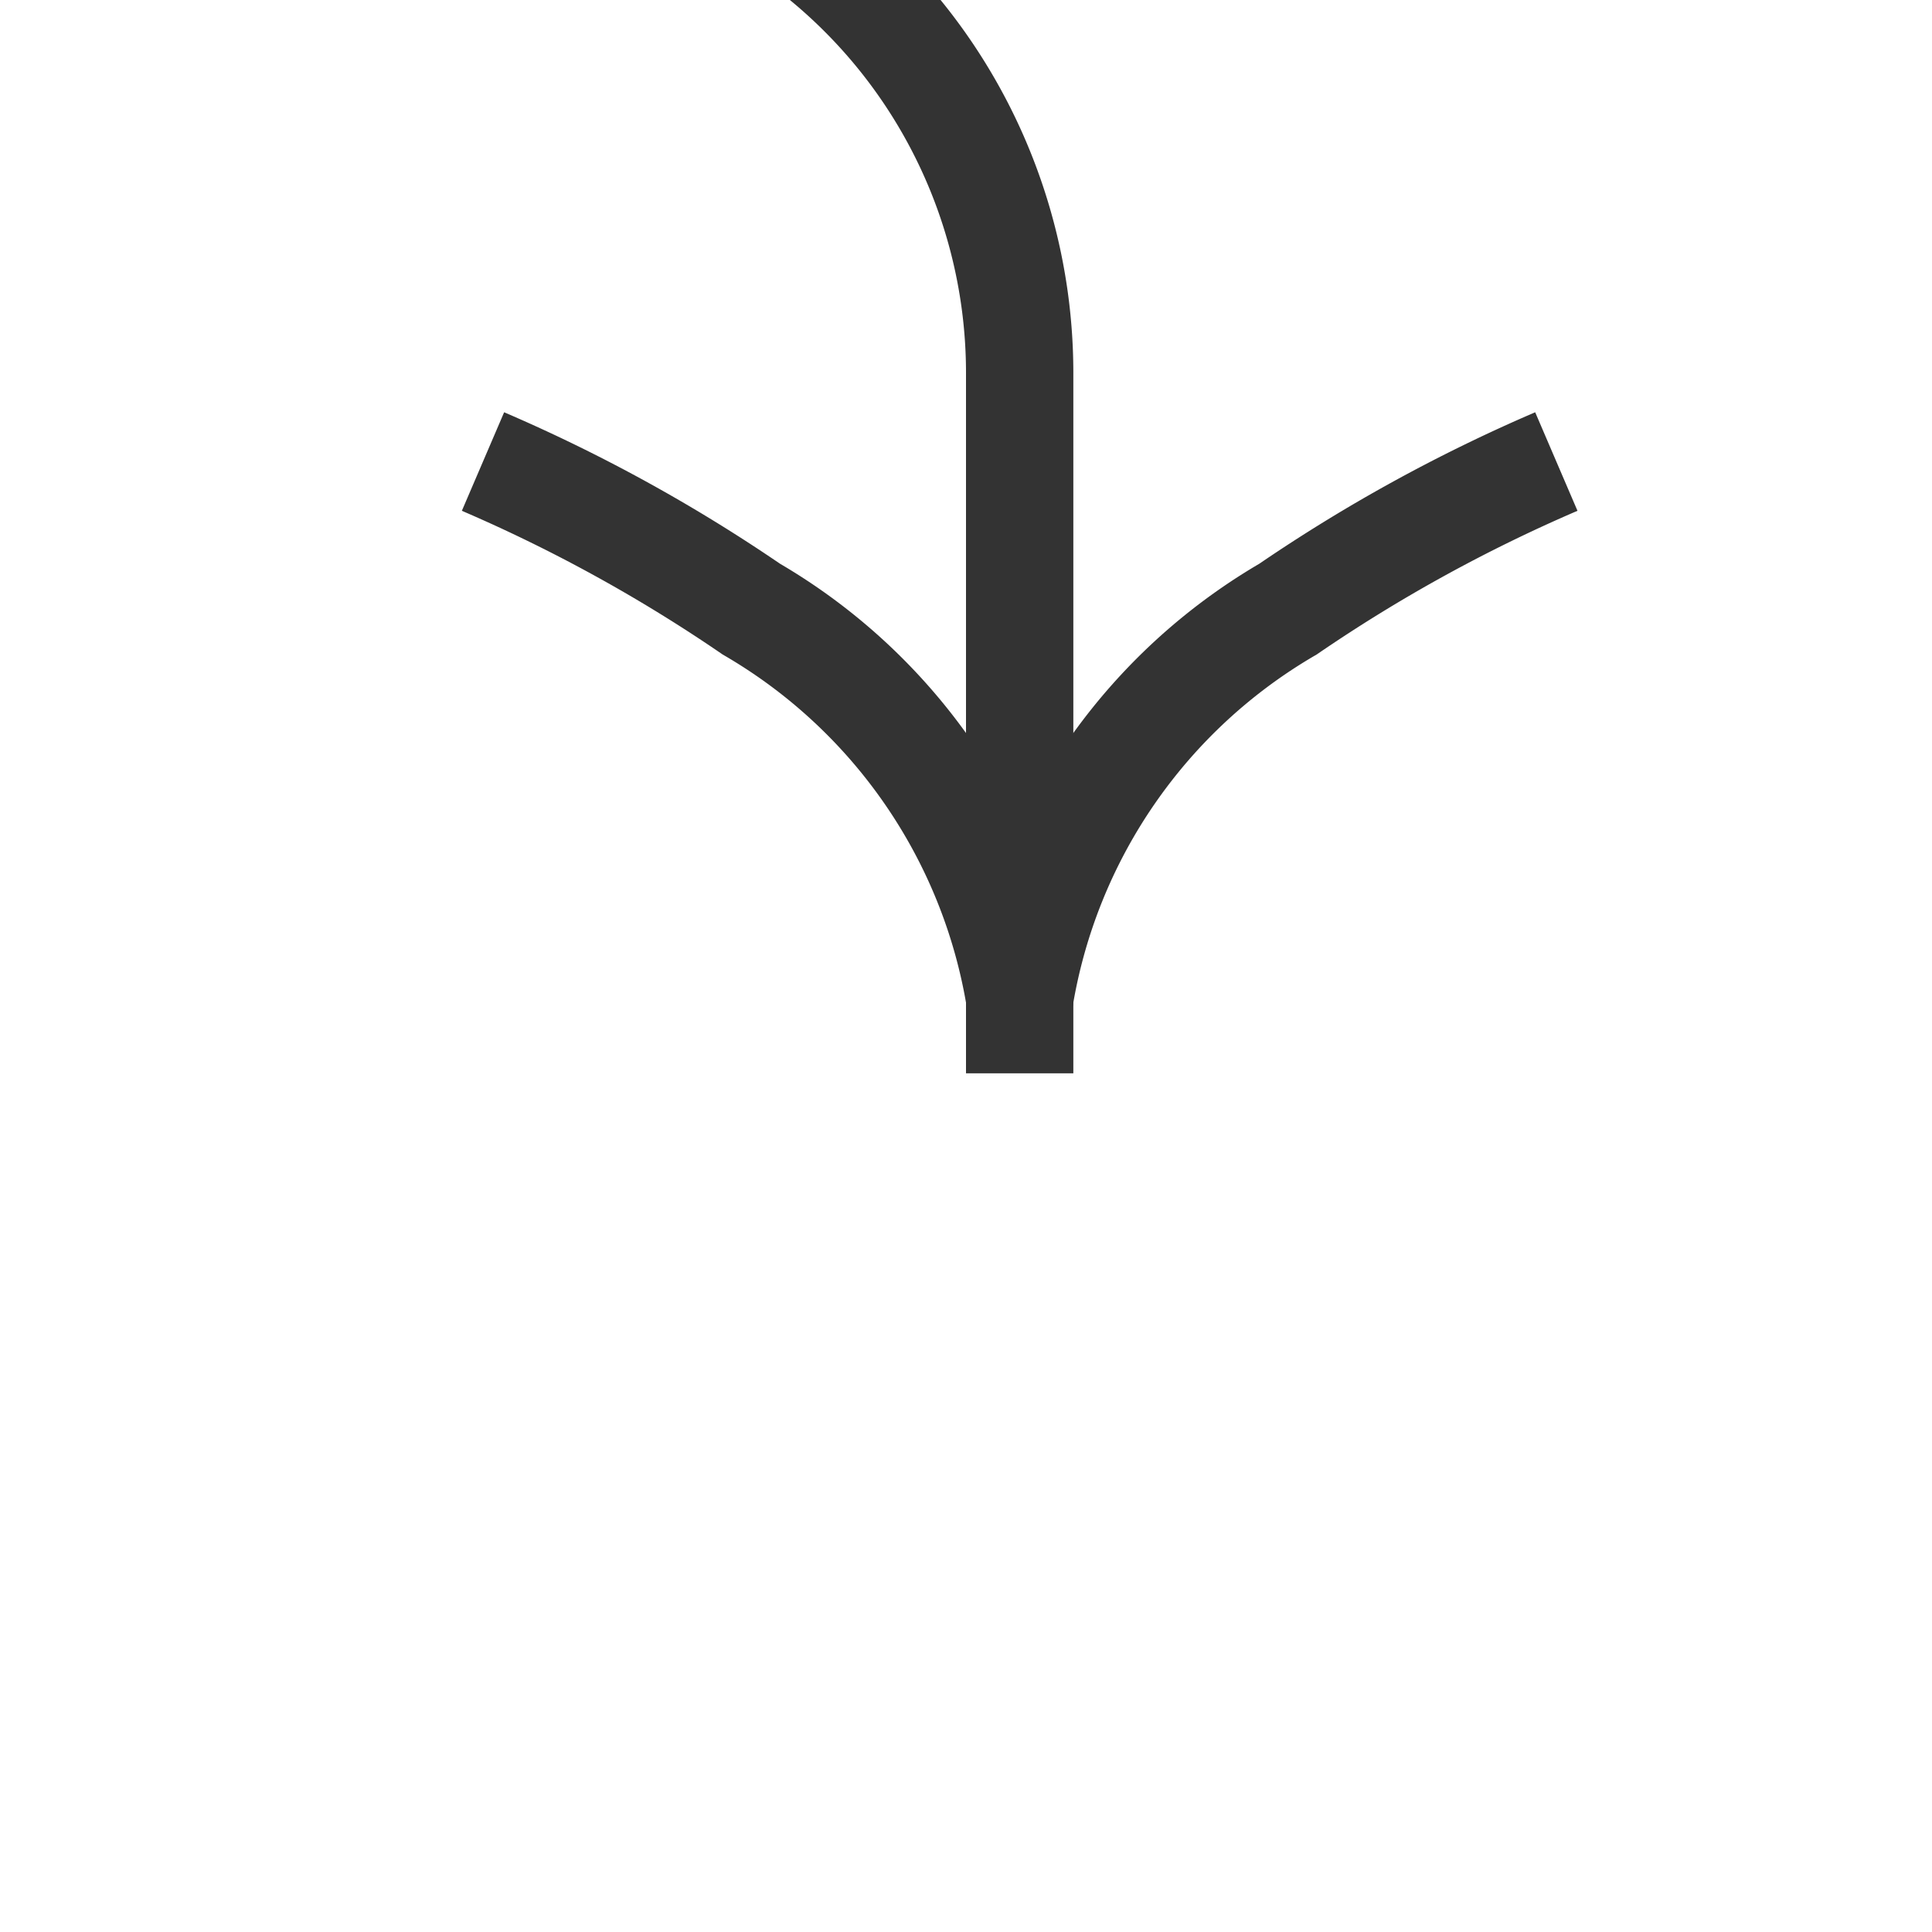 ﻿<?xml version="1.0" encoding="utf-8"?>
<svg version="1.1" xmlns:xlink="http://www.w3.org/1999/xlink" width="18px" height="18px" preserveAspectRatio="xMinYMid meet" viewBox="906 5983  18 16" xmlns="http://www.w3.org/2000/svg">
  <path d="M 734 6215.5  L 759 6215.5  A 5 5 0 0 0 764.5 6210.5 L 764.5 5985  A 5 5 0 0 1 769.5 5980.5 L 910 5980.5  A 5 5 0 0 1 915.5 5985.5 L 915.5 5992  " stroke-width="1" stroke="#333333" fill="none" />
  <path d="M 920.303 5985.841  A 15.24 15.24 0 0 0 917.733 5987.252 A 5.67 5.67 0 0 0 915.5 5989.667 A 5.67 5.67 0 0 0 913.267 5987.252 A 15.24 15.24 0 0 0 910.697 5985.841 L 910.303 5986.759  A 14.24 14.24 0 0 1 912.733 5988.098 A 4.67 4.67 0 0 1 915.007 5991.382 A 0.5 0.5 0 0 0 915.5 5991.8 A 0.5 0.5 0 0 0 915.993 5991.382 A 4.67 4.67 0 0 1 918.267 5988.098 A 14.24 14.24 0 0 1 920.697 5986.759 L 920.303 5985.841  Z " fill-rule="nonzero" fill="#333333" stroke="none" />
</svg>